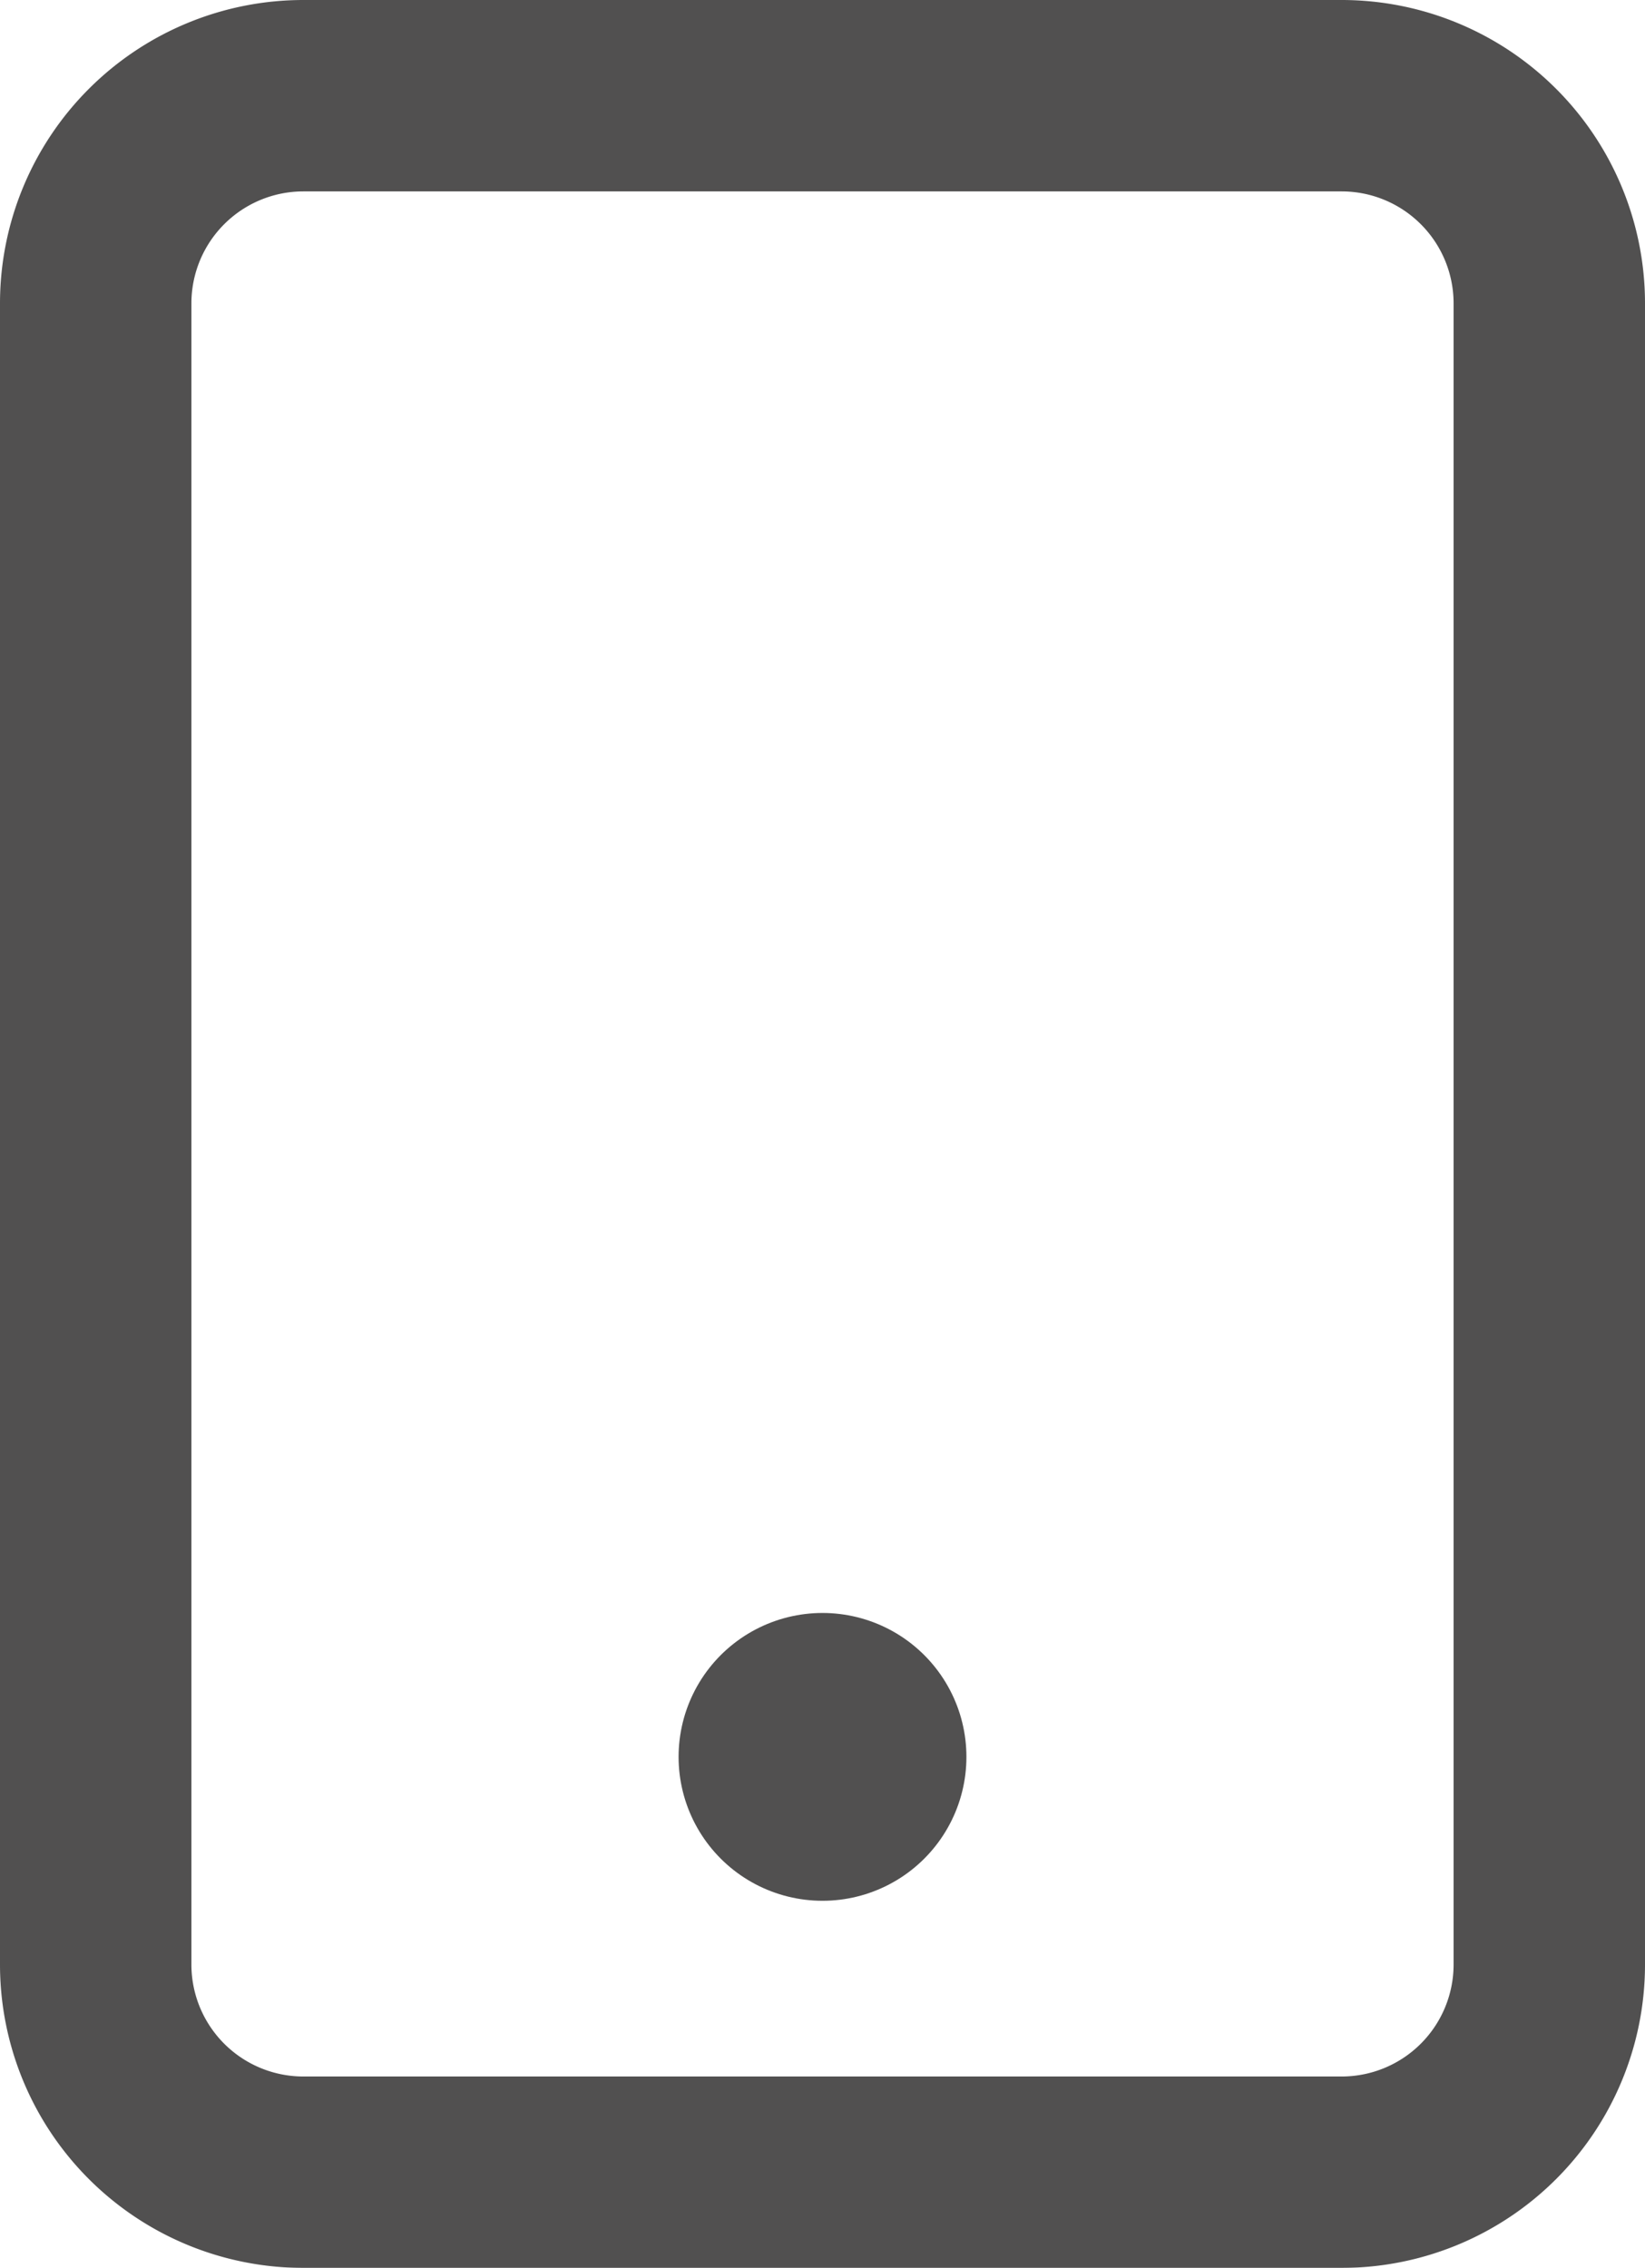 <svg xmlns="http://www.w3.org/2000/svg" width="11.43" height="15.759" viewBox="0 0 11.43 15.759"><defs><style>.a{opacity:0.7;}.b,.c{fill:none;stroke:#070606;stroke-linecap:round;stroke-linejoin:round;}.b{stroke-width:1.33px;}.c{stroke-width:2px;}</style></defs><g class="a" transform="translate(-6.835 -2.335)"><path class="b" d="M8.943,3h7.215A1.443,1.443,0,0,1,17.6,4.443V15.986a1.443,1.443,0,0,1-1.443,1.443H8.943A1.443,1.443,0,0,1,7.5,15.986V4.443A1.443,1.443,0,0,1,8.943,3Z" transform="translate(0 0)"/><path class="c" d="M18,27h0" transform="translate(-5.45 -12.457)"/></g></svg>